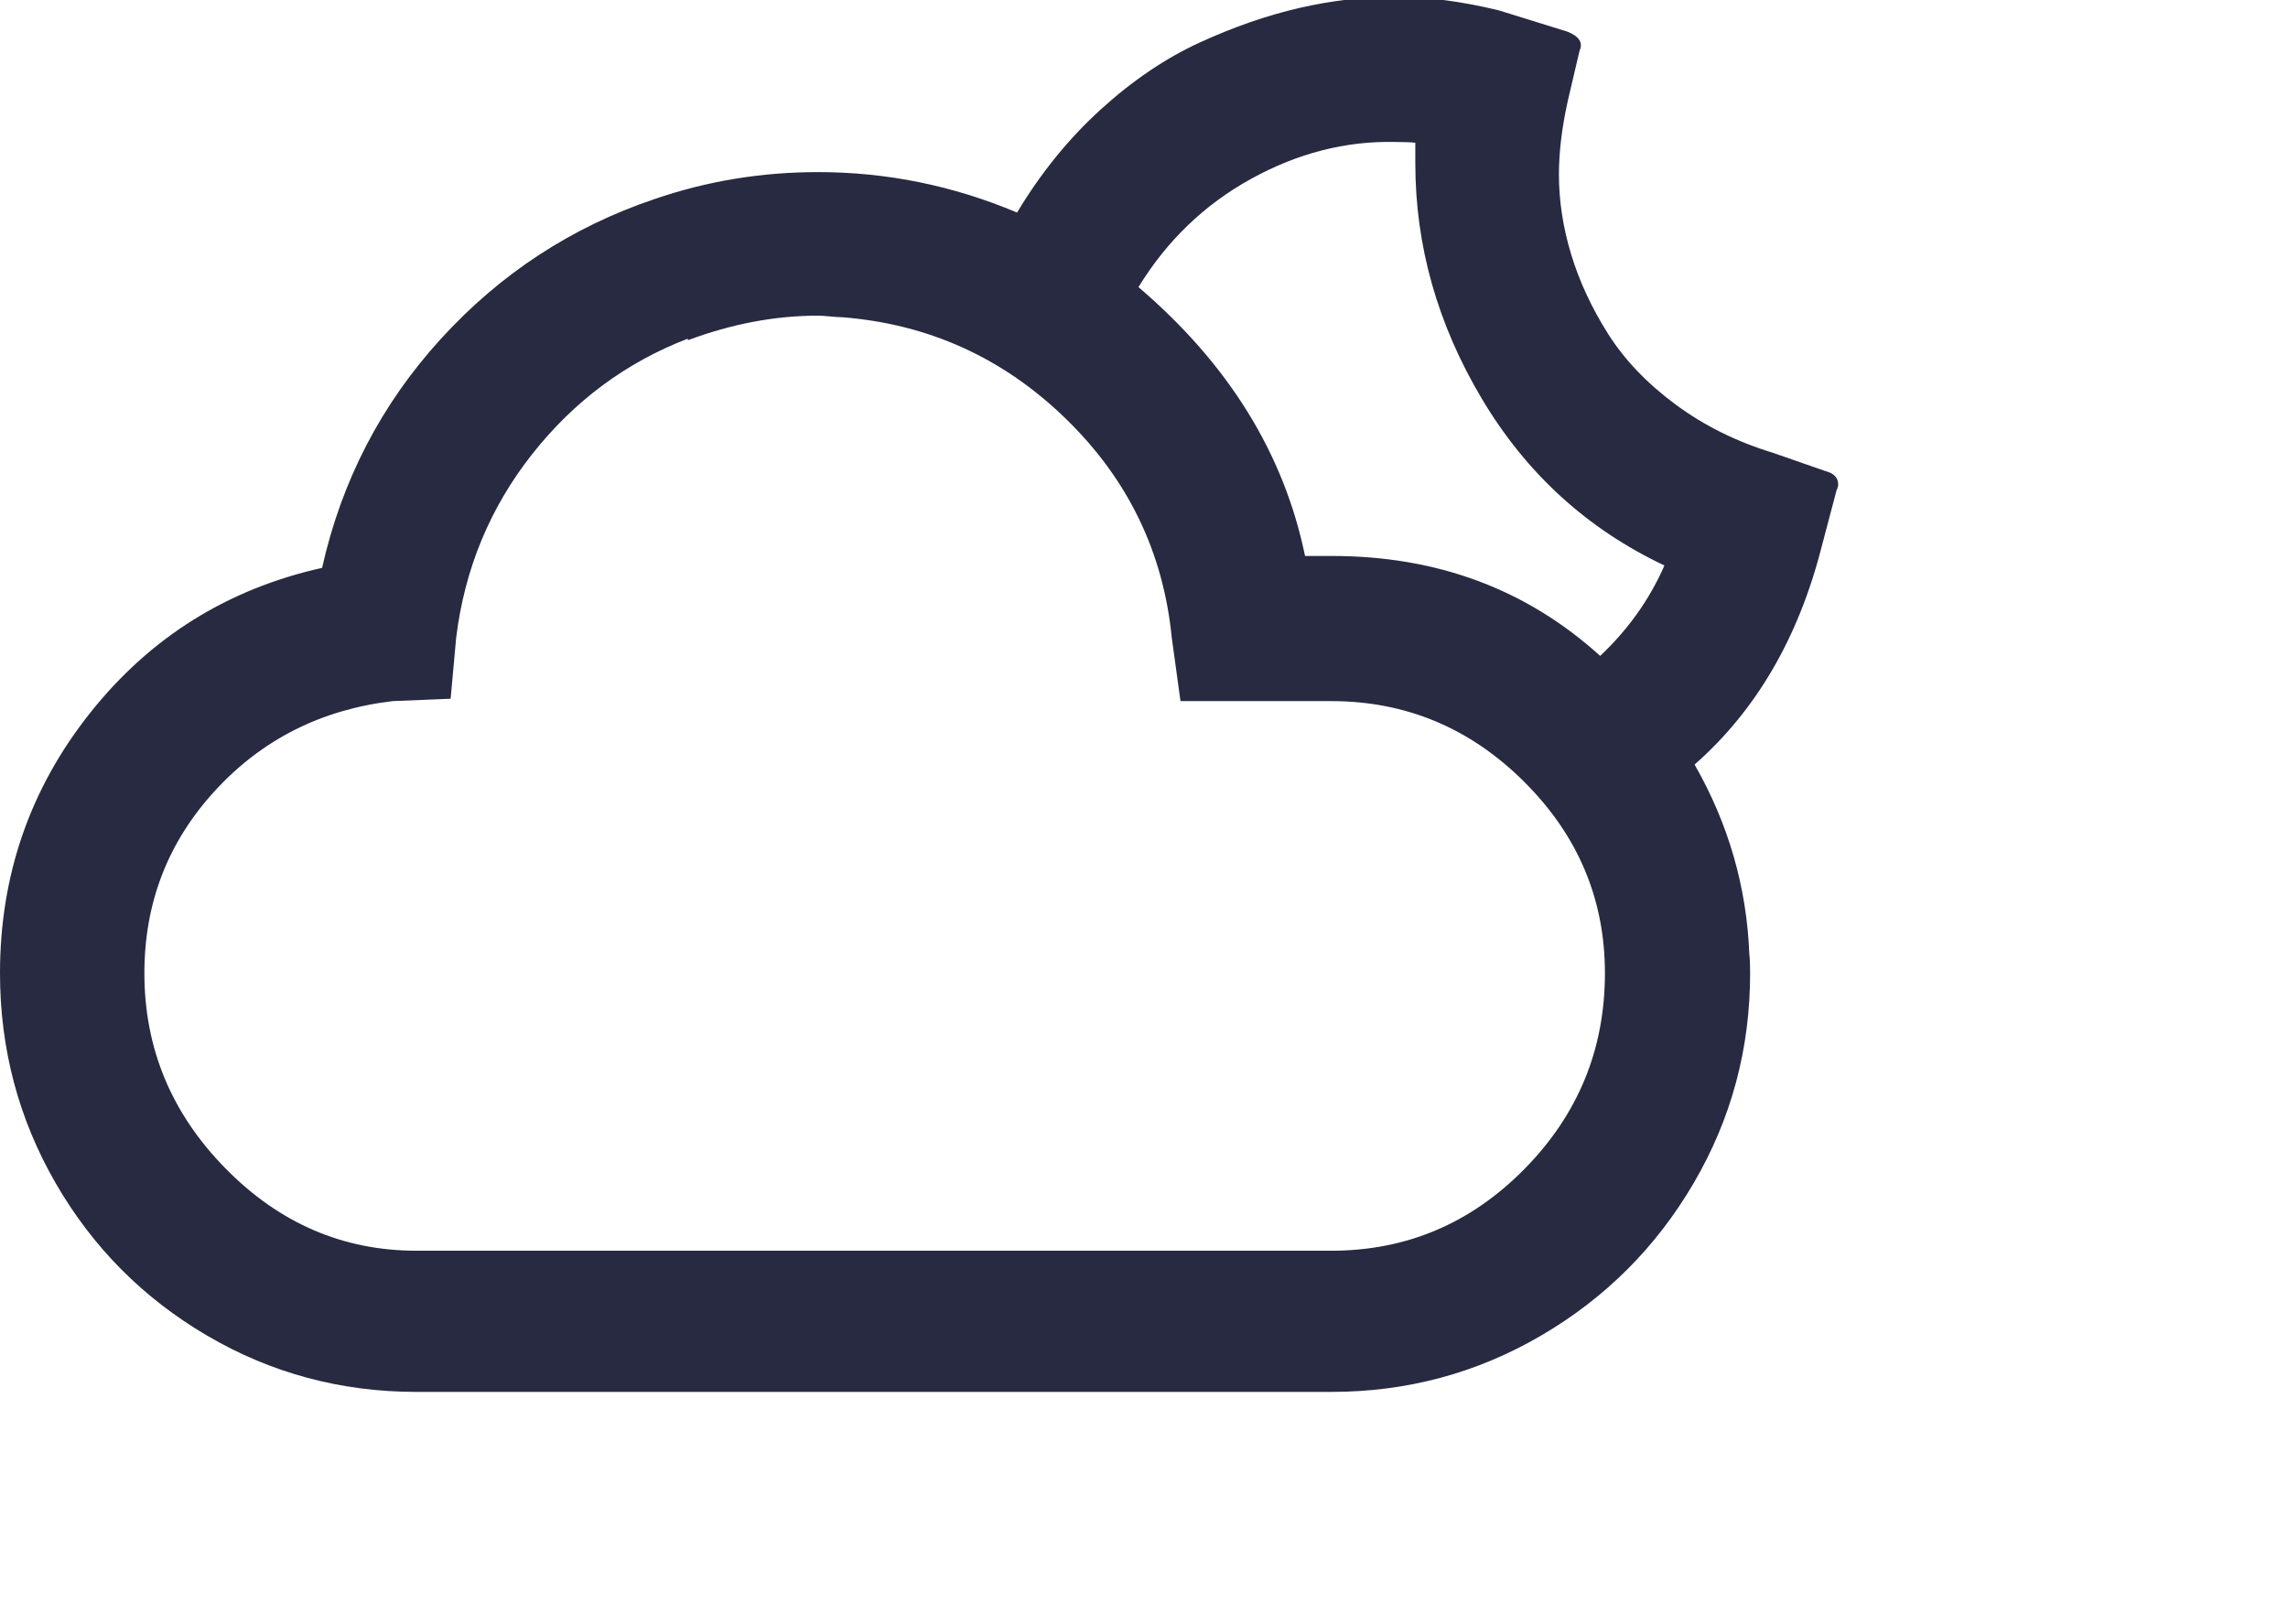<svg xmlns="http://www.w3.org/2000/svg" fill="#272A40" viewBox="0 0 2884 2048"><path d="M0 1227q0-185 113.5-328T406 716q37-165 149.5-288.5T825 251q99-34 206-34 130 0 251 51 45-75 105.5-130t125-84.5T1638 10t120-14q61 0 131 17l87 27q22 9 15 24l-15 64q-11 50-11 92 0 50 15.5 101t46.5 100 85 89 123 61l66 23q16 4 16 17 0 3-2 7l-19 72q-44 172-160 274 64 112 69 239 1 8 1 24 0 143-71 264.5T1942.5 1684t-264.5 71H525q-143 0-264-71T70 1491.5 0 1227zm182 0q0 142 102 246t241 104h1153q142 0 243.5-103t101.5-247q0-140-102-241.5T1678 884h-190l-11-80q-16-162-134-276.5T1062 400q-5 0-15.5-1t-15.5-1q-81 0-164 31v-2q-117 45-196.5 146T575 804l-7 77-73 3q-135 16-224 113t-89 230zm1253-865q170 145 210 339h34q199 0 338 126 53-50 81-114-146-69-230-210t-84-297v-26q-8-1-26-1-93-2-181 46.5T1435 362z"/></svg>